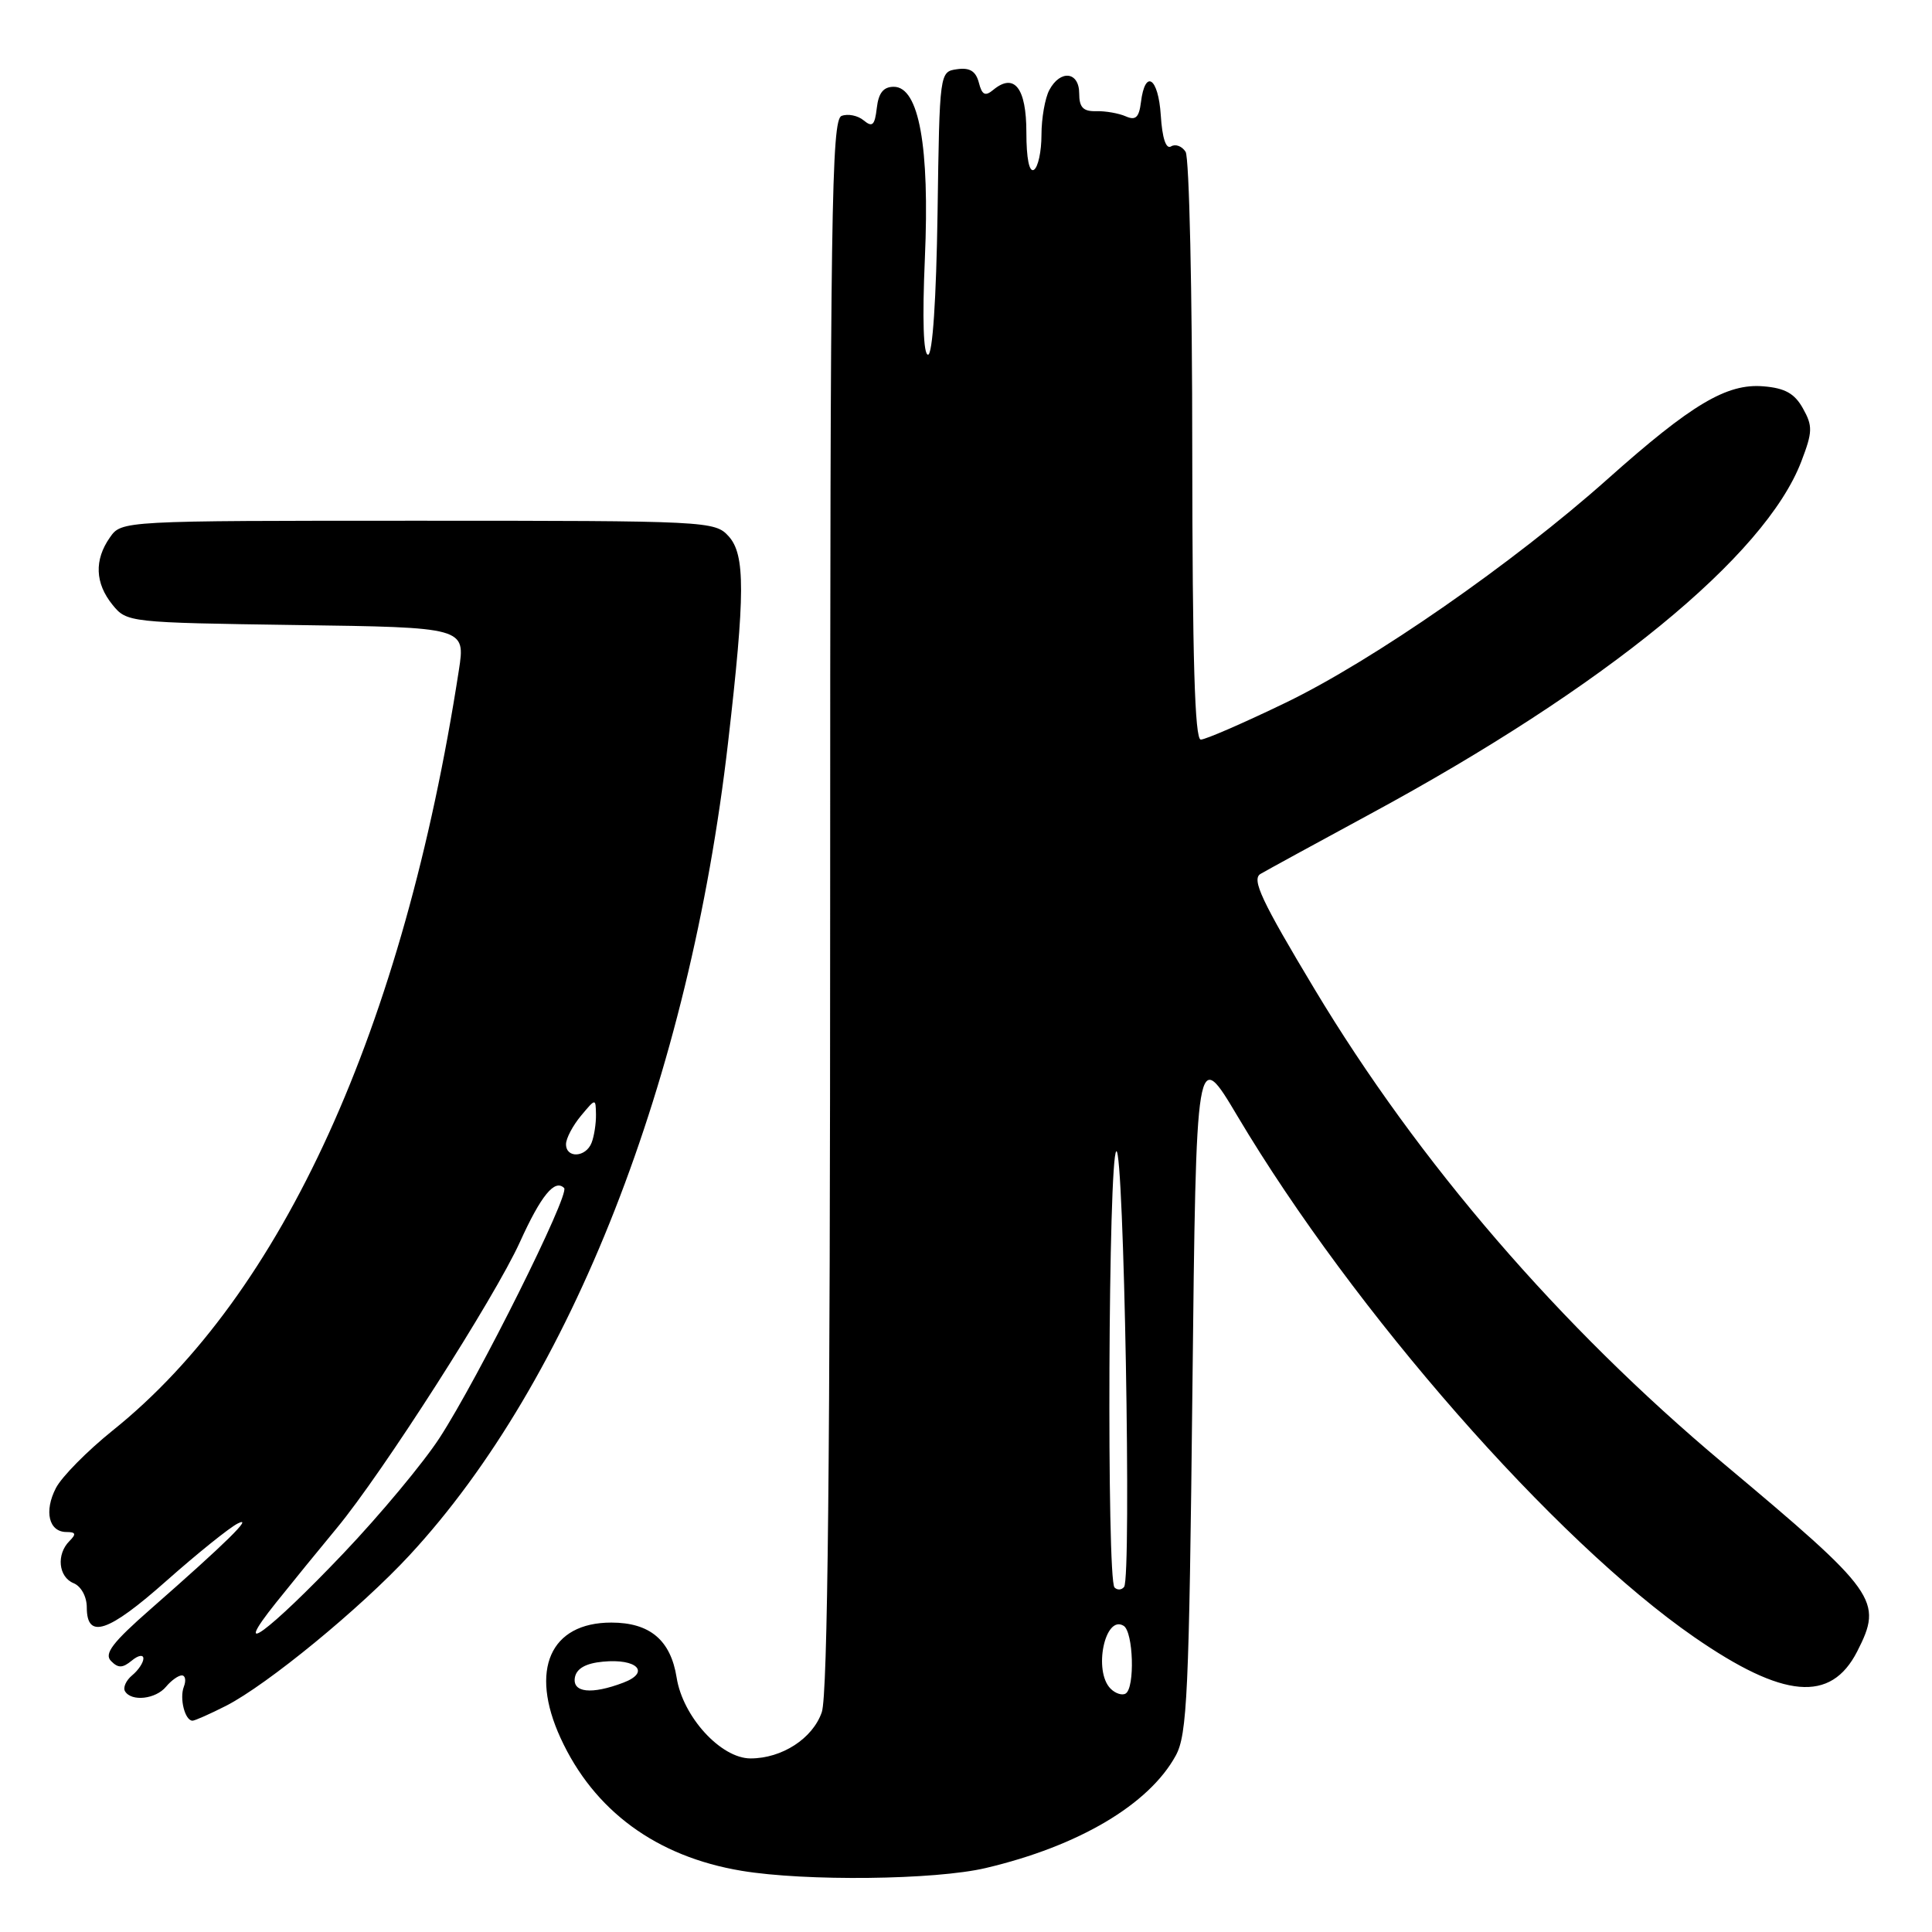 <?xml version="1.0" encoding="UTF-8" standalone="no"?>
<!DOCTYPE svg PUBLIC "-//W3C//DTD SVG 1.1//EN" "http://www.w3.org/Graphics/SVG/1.1/DTD/svg11.dtd" >
<svg xmlns="http://www.w3.org/2000/svg" xmlns:xlink="http://www.w3.org/1999/xlink" version="1.1" viewBox="0 0 256 256">
 <g >
 <path fill="currentColor"
d=" M 130.63 247.52 C 142.93 244.62 152.24 239.11 155.79 232.63 C 157.31 229.85 157.56 224.49 158.00 184.10 C 158.50 138.69 158.50 138.69 164.00 147.94 C 179.36 173.75 205.99 204.13 224.50 216.93 C 236.32 225.10 242.60 225.66 246.09 218.82 C 249.53 212.07 248.82 211.06 228.31 193.87 C 206.72 175.77 187.96 154.01 174.20 131.09 C 167.15 119.35 165.82 116.52 167.02 115.80 C 167.84 115.32 174.35 111.76 181.50 107.89 C 212.70 91.02 233.90 73.69 238.69 61.13 C 240.18 57.24 240.21 56.45 238.90 54.12 C 237.80 52.14 236.52 51.42 233.66 51.19 C 228.81 50.78 224.14 53.56 213.00 63.49 C 200.52 74.61 181.92 87.53 170.36 93.11 C 164.79 95.80 159.73 98.00 159.11 98.00 C 158.31 98.00 158.00 87.20 157.98 59.75 C 157.98 38.71 157.58 20.88 157.10 20.12 C 156.62 19.36 155.75 19.04 155.17 19.40 C 154.50 19.81 154.00 18.31 153.81 15.27 C 153.48 10.25 151.73 9.10 151.18 13.55 C 150.93 15.57 150.47 15.99 149.18 15.42 C 148.25 15.01 146.49 14.70 145.25 14.73 C 143.53 14.78 143.00 14.23 143.00 12.39 C 143.00 9.48 140.50 9.19 139.04 11.93 C 138.47 13.00 138.00 15.67 138.00 17.88 C 138.00 20.08 137.55 22.16 137.00 22.50 C 136.38 22.88 136.00 21.00 136.00 17.53 C 136.00 11.65 134.40 9.60 131.61 11.91 C 130.54 12.80 130.12 12.59 129.70 10.94 C 129.30 9.43 128.50 8.93 126.82 9.17 C 124.50 9.50 124.50 9.50 124.23 28.25 C 124.06 39.67 123.57 47.00 122.97 47.00 C 122.35 47.00 122.20 42.30 122.55 34.25 C 123.20 19.42 121.77 11.50 118.43 11.50 C 117.06 11.50 116.41 12.31 116.18 14.31 C 115.91 16.61 115.60 16.91 114.44 15.95 C 113.66 15.30 112.34 15.04 111.51 15.36 C 110.18 15.87 110.00 28.01 110.00 119.82 C 110.00 193.27 109.68 224.63 108.89 226.88 C 107.68 230.37 103.61 233.00 99.45 233.00 C 95.53 233.00 90.48 227.49 89.66 222.30 C 88.87 217.32 86.11 215.00 81.00 215.00 C 72.90 215.00 70.14 221.26 74.27 230.28 C 78.69 239.93 86.97 246.01 98.26 247.89 C 106.72 249.30 123.92 249.11 130.63 247.52 Z  M 29.95 226.03 C 35.41 223.24 47.75 213.12 54.28 206.06 C 75.68 182.95 91.33 143.00 96.47 98.41 C 98.75 78.65 98.76 73.50 96.55 71.06 C 94.73 69.05 93.79 69.00 55.40 69.00 C 16.11 69.00 16.11 69.00 14.56 71.22 C 12.47 74.20 12.59 77.28 14.91 80.14 C 16.80 82.47 17.06 82.50 39.25 82.82 C 61.68 83.13 61.68 83.13 60.80 88.82 C 53.47 136.27 37.43 171.51 14.94 189.54 C 11.57 192.25 8.18 195.68 7.41 197.17 C 5.81 200.26 6.47 203.00 8.81 203.00 C 10.05 203.00 10.13 203.27 9.20 204.20 C 7.44 205.96 7.74 208.96 9.75 209.78 C 10.75 210.19 11.50 211.56 11.50 212.99 C 11.50 217.27 14.32 216.33 22.05 209.47 C 26.15 205.84 30.40 202.42 31.50 201.87 C 33.69 200.77 29.97 204.43 19.98 213.19 C 14.90 217.64 13.76 219.14 14.71 220.09 C 15.66 221.06 16.24 221.04 17.46 220.04 C 18.31 219.33 19.00 219.21 19.00 219.76 C 19.00 220.31 18.33 221.31 17.51 221.99 C 16.69 222.67 16.27 223.63 16.57 224.11 C 17.43 225.51 20.63 225.15 22.00 223.50 C 22.68 222.68 23.63 222.00 24.09 222.00 C 24.56 222.00 24.68 222.68 24.36 223.50 C 23.76 225.06 24.51 228.00 25.51 228.00 C 25.82 228.00 27.82 227.11 29.95 226.03 Z  M 147.16 223.76 C 144.84 221.44 146.41 213.90 148.89 215.43 C 150.18 216.23 150.40 223.63 149.16 224.40 C 148.70 224.69 147.80 224.40 147.16 223.76 Z  M 76.18 222.25 C 76.41 221.08 77.63 220.39 79.89 220.18 C 84.42 219.74 86.22 221.59 82.60 222.96 C 78.37 224.57 75.80 224.29 76.18 222.25 Z  M 147.68 210.35 C 146.63 209.30 146.86 153.20 147.92 152.55 C 148.92 151.93 149.95 208.97 148.95 210.27 C 148.63 210.69 148.06 210.73 147.68 210.35 Z  M 36.56 212.38 C 38.71 209.69 42.33 205.25 44.61 202.50 C 50.63 195.25 65.56 171.93 68.89 164.58 C 71.69 158.40 73.51 156.18 74.75 157.42 C 75.55 158.21 63.38 182.62 58.25 190.52 C 56.10 193.83 50.37 200.71 45.51 205.82 C 35.51 216.33 30.41 220.07 36.56 212.38 Z  M 75.00 151.61 C 75.00 150.85 75.89 149.16 76.97 147.86 C 78.93 145.51 78.93 145.51 78.97 147.67 C 78.99 148.86 78.73 150.55 78.39 151.42 C 77.64 153.37 75.00 153.52 75.00 151.61 Z "/>
</g>
</svg>
